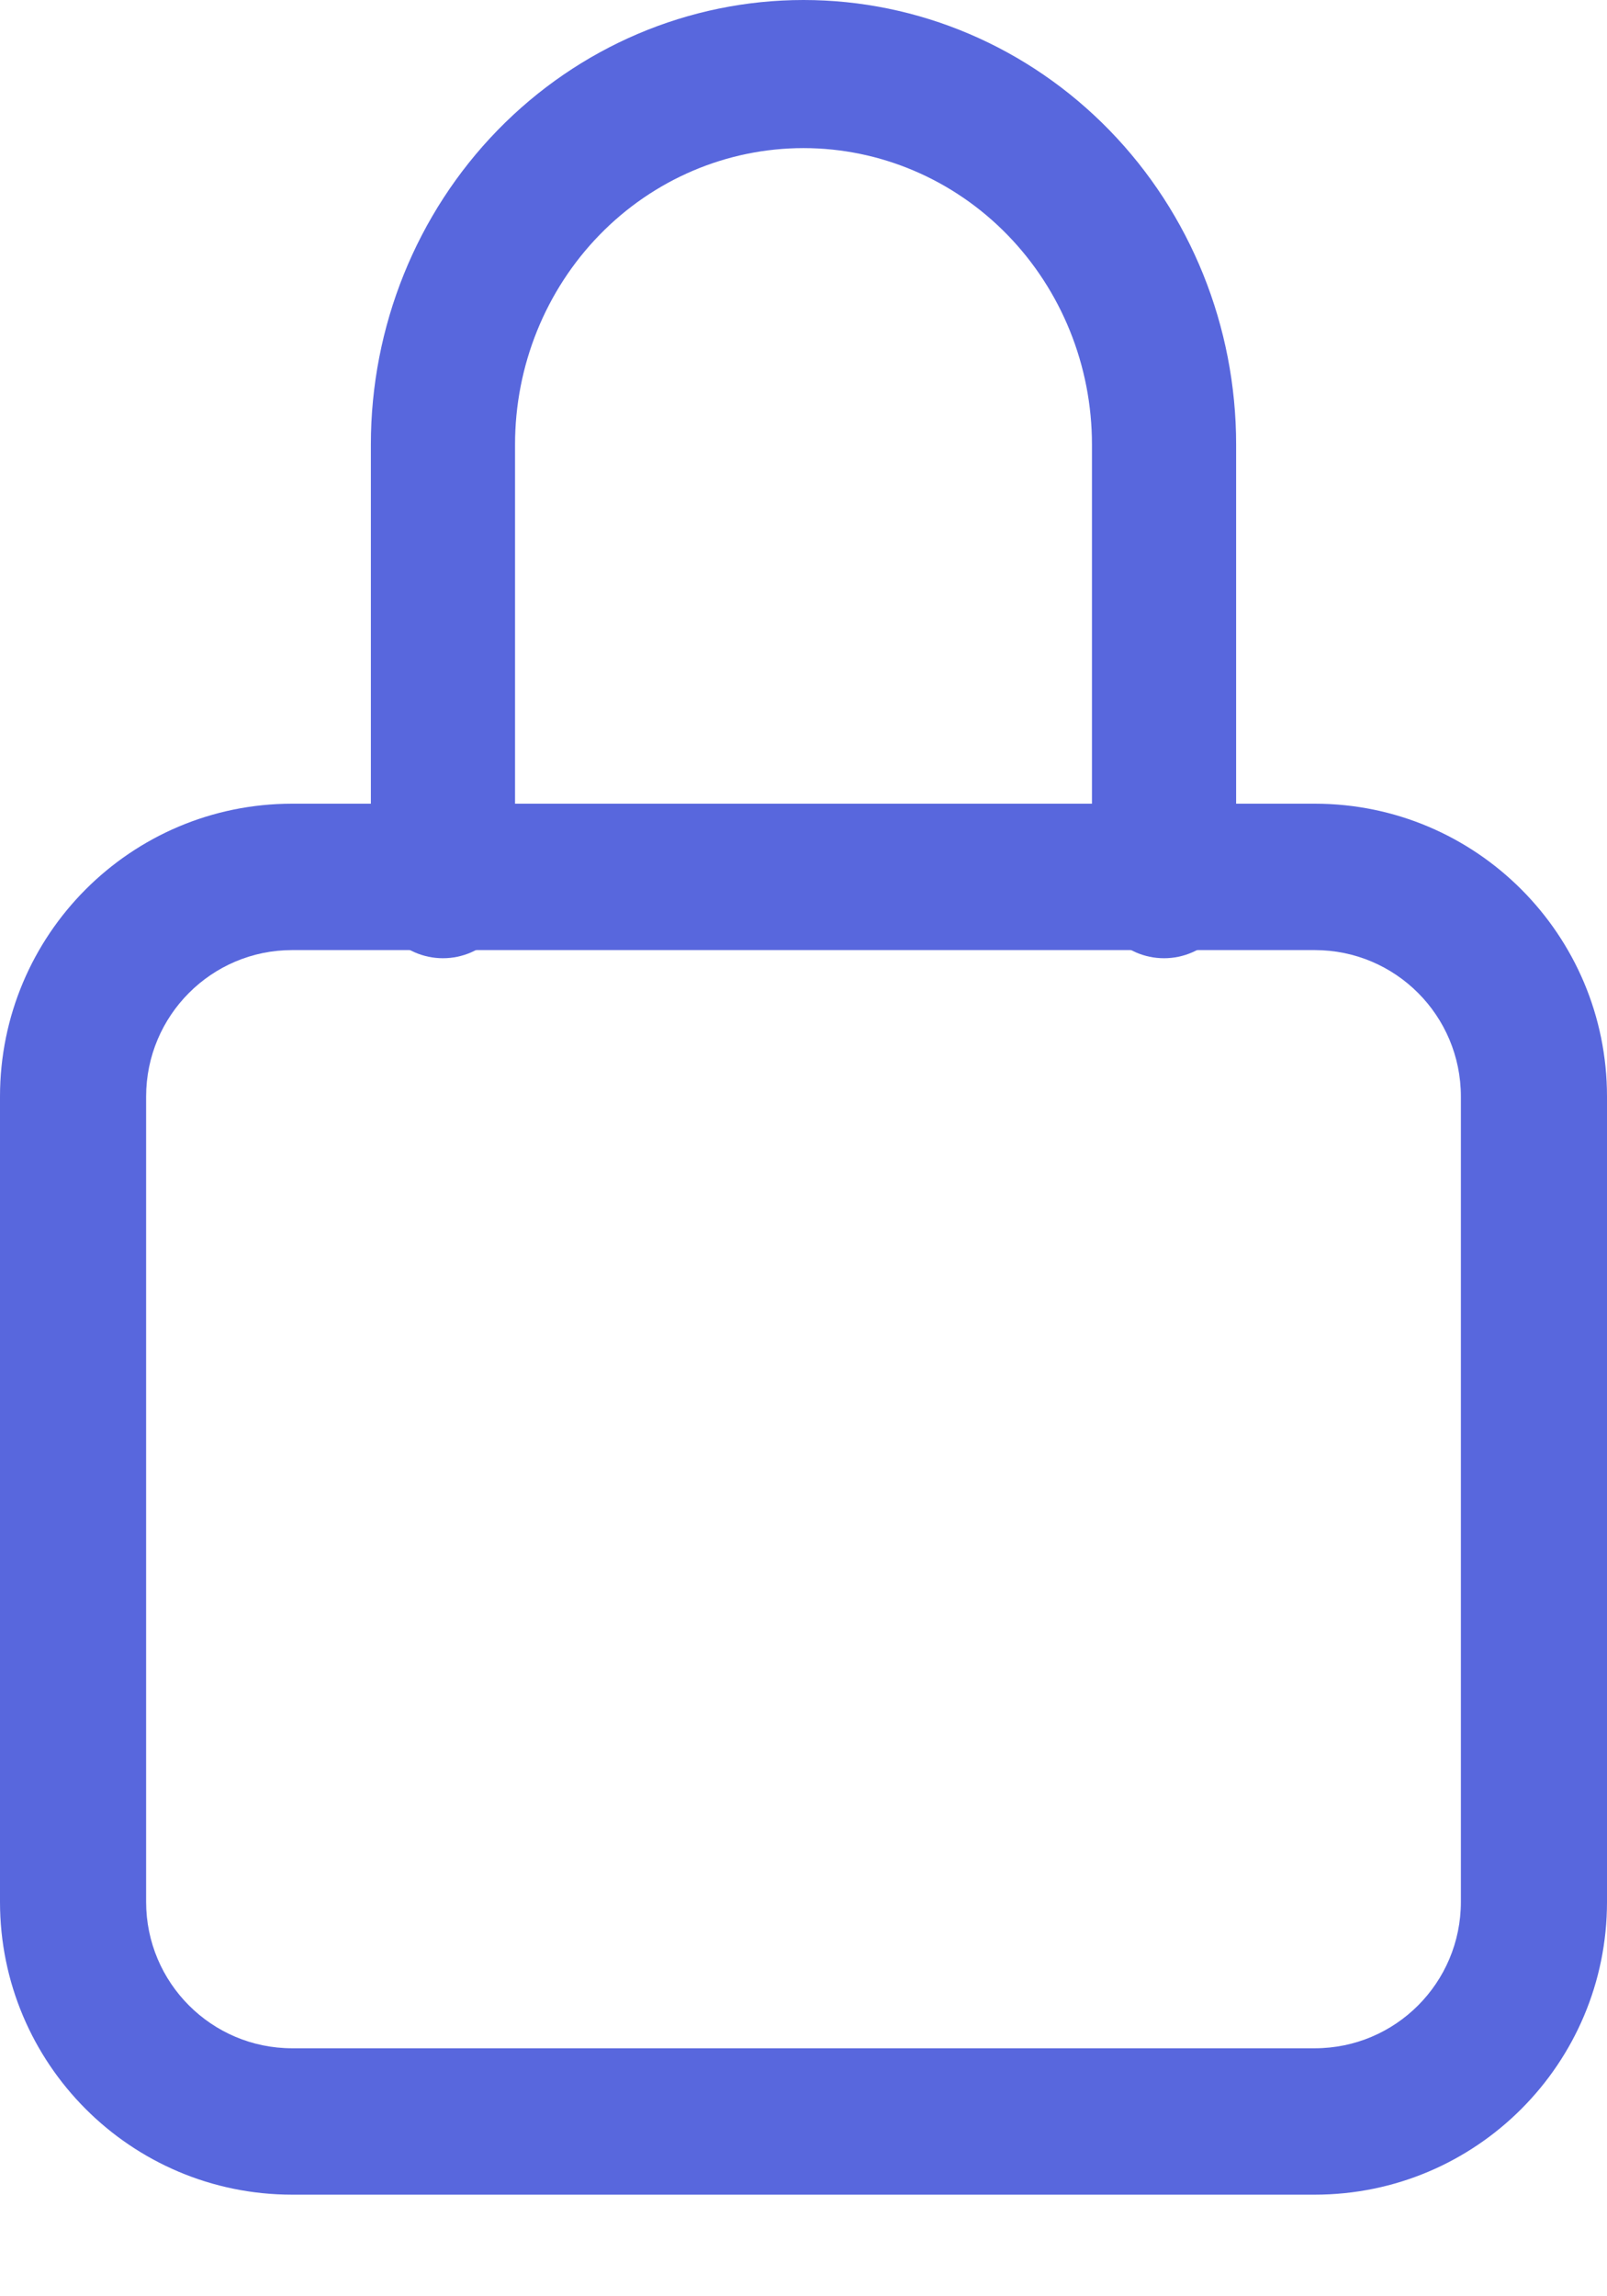 <svg width="14" height="20" viewBox="0 0 14 20" fill="none" xmlns="http://www.w3.org/2000/svg">
<path fill-rule="evenodd" clip-rule="evenodd" d="M4.335 1.134C5.042 0.408 6 0 7 0C8 0 8.958 0.408 9.665 1.134C10.372 1.86 10.769 2.844 10.769 3.871V7.701C10.769 8.057 10.488 8.346 10.141 8.346C9.794 8.346 9.513 8.057 9.513 7.701V3.871C9.513 3.186 9.248 2.53 8.777 2.046C8.306 1.562 7.666 1.29 7 1.29C6.333 1.29 5.694 1.562 5.223 2.046C4.752 2.53 4.487 3.186 4.487 3.871V7.701C4.487 8.057 4.206 8.346 3.859 8.346C3.512 8.346 3.231 8.057 3.231 7.701V3.871C3.231 2.844 3.628 1.86 4.335 1.134Z" fill="#5867DD"/>
<path fill-rule="evenodd" clip-rule="evenodd" d="M2.545 8.275C1.843 8.275 1.273 8.846 1.273 9.551V16.565C1.273 17.269 1.843 17.84 2.545 17.84H11.454C12.158 17.84 12.727 17.269 12.727 16.565V9.551C12.727 8.846 12.158 8.275 11.454 8.275H2.545ZM0 9.551C0 8.142 1.14 7 2.545 7H11.454C12.86 7 14 8.142 14 9.551V16.565C14 17.973 12.86 19.115 11.454 19.115H2.545C1.14 19.115 0 17.973 0 16.565V9.551Z" fill="#5867DD"/>
</svg>

